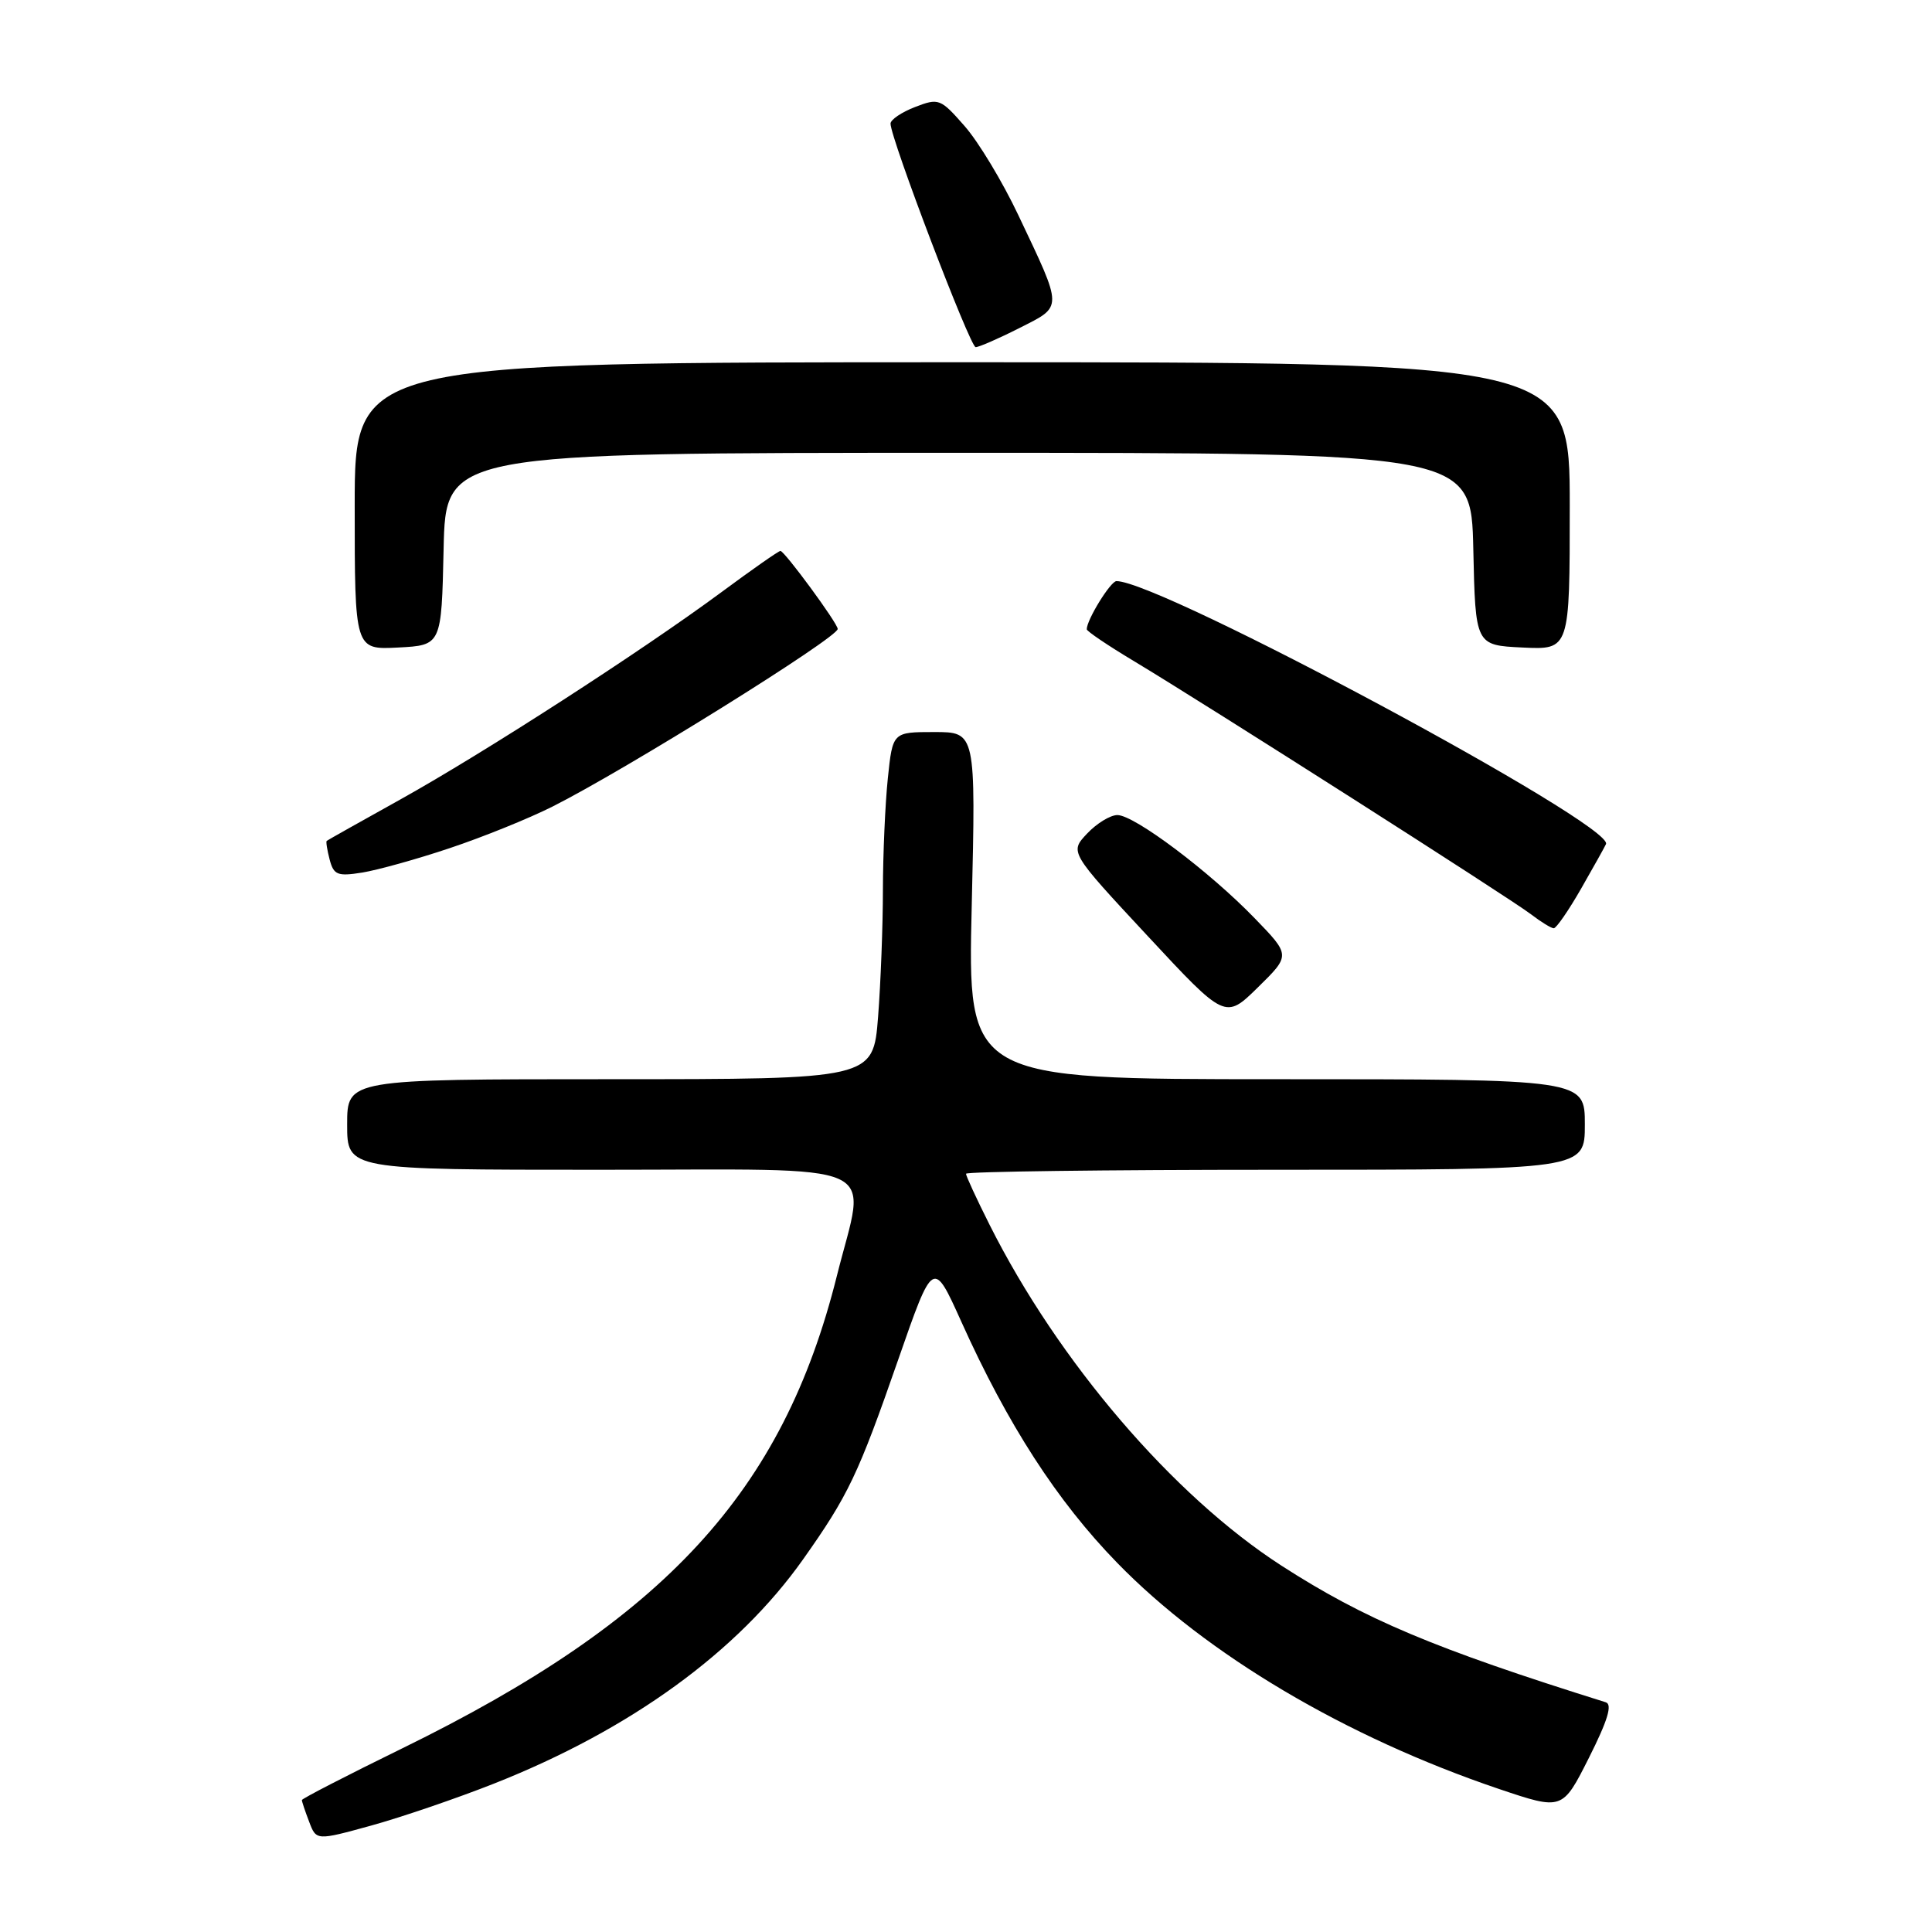 <?xml version="1.0" encoding="UTF-8" standalone="no"?>
<!DOCTYPE svg PUBLIC "-//W3C//DTD SVG 1.1//EN" "http://www.w3.org/Graphics/SVG/1.1/DTD/svg11.dtd" >
<svg xmlns="http://www.w3.org/2000/svg" xmlns:xlink="http://www.w3.org/1999/xlink" version="1.1" viewBox="0 0 256 256">
 <g >
 <path fill="currentColor"
d=" M 65.50 236.32 C 83.53 229.19 97.73 218.89 106.40 206.64 C 112.40 198.16 113.71 195.42 119.01 180.18 C 123.65 166.85 123.65 166.85 127.38 175.13 C 133.52 188.77 140.07 198.90 148.00 207.05 C 159.85 219.24 178.32 230.18 198.63 237.05 C 207.03 239.88 207.03 239.88 210.54 232.92 C 213.03 227.97 213.68 225.84 212.77 225.56 C 189.94 218.41 180.82 214.56 169.79 207.45 C 155.43 198.18 140.22 180.41 131.12 162.28 C 129.40 158.86 128.00 155.82 128.00 155.53 C 128.00 155.24 146.45 155.00 169.00 155.00 C 210.00 155.00 210.00 155.00 210.00 149.00 C 210.00 143.00 210.00 143.00 169.11 143.00 C 128.21 143.00 128.21 143.00 128.76 120.00 C 129.30 97.00 129.30 97.00 123.79 97.00 C 118.28 97.00 118.28 97.00 117.64 103.15 C 117.29 106.53 117.00 113.16 116.99 117.90 C 116.99 122.63 116.70 130.21 116.35 134.75 C 115.70 143.00 115.70 143.00 80.85 143.00 C 46.00 143.00 46.00 143.00 46.00 149.00 C 46.00 155.00 46.00 155.00 79.50 155.00 C 118.06 155.00 114.77 153.53 110.89 169.06 C 103.73 197.69 88.15 214.62 53.25 231.69 C 45.96 235.26 40.00 238.33 40.00 238.52 C 40.00 238.71 40.43 240.00 40.96 241.38 C 41.91 243.90 41.91 243.90 49.21 241.89 C 53.22 240.78 60.55 238.28 65.50 236.32 Z  M 166.25 121.67 C 160.25 115.47 150.31 108.00 148.06 108.00 C 147.12 108.00 145.31 109.11 144.04 110.46 C 141.73 112.91 141.73 112.91 152.04 123.99 C 162.35 135.08 162.35 135.08 166.68 130.83 C 171.01 126.58 171.01 126.58 166.25 121.67 Z  M 209.50 117.76 C 211.15 114.88 212.64 112.21 212.80 111.85 C 213.95 109.32 153.78 77.00 147.94 77.00 C 147.16 77.00 144.00 82.12 144.00 83.38 C 144.00 83.64 146.81 85.54 150.25 87.60 C 159.74 93.30 200.17 119.07 202.88 121.16 C 204.20 122.17 205.55 123.00 205.88 123.00 C 206.22 123.00 207.85 120.64 209.50 117.76 Z  M 59.60 112.38 C 63.95 110.93 70.06 108.46 73.18 106.89 C 82.82 102.05 111.00 84.50 111.00 83.34 C 111.00 82.59 103.95 73.00 103.41 73.00 C 103.17 73.00 99.64 75.47 95.56 78.49 C 85.03 86.27 64.16 99.75 53.00 105.96 C 47.77 108.87 43.41 111.32 43.29 111.42 C 43.17 111.51 43.35 112.63 43.68 113.90 C 44.22 115.94 44.72 116.14 47.99 115.62 C 50.03 115.29 55.26 113.84 59.60 112.38 Z  M 58.78 72.75 C 59.06 60.00 59.06 60.00 127.00 60.00 C 194.94 60.00 194.94 60.00 195.22 72.75 C 195.50 85.50 195.50 85.50 201.75 85.80 C 208.00 86.10 208.00 86.10 208.00 67.05 C 208.00 48.00 208.00 48.00 127.50 48.00 C 47.00 48.00 47.00 48.00 47.00 67.05 C 47.00 86.10 47.00 86.10 52.75 85.80 C 58.50 85.50 58.50 85.50 58.78 72.75 Z  M 135.09 43.46 C 140.89 40.52 140.89 41.07 134.93 28.50 C 132.85 24.10 129.65 18.79 127.82 16.71 C 124.62 13.06 124.39 12.97 121.25 14.18 C 119.46 14.87 118.00 15.86 118.00 16.38 C 118.00 18.34 128.54 45.99 129.28 46.00 C 129.71 46.00 132.33 44.86 135.09 43.46 Z "/>
</g>
</svg>